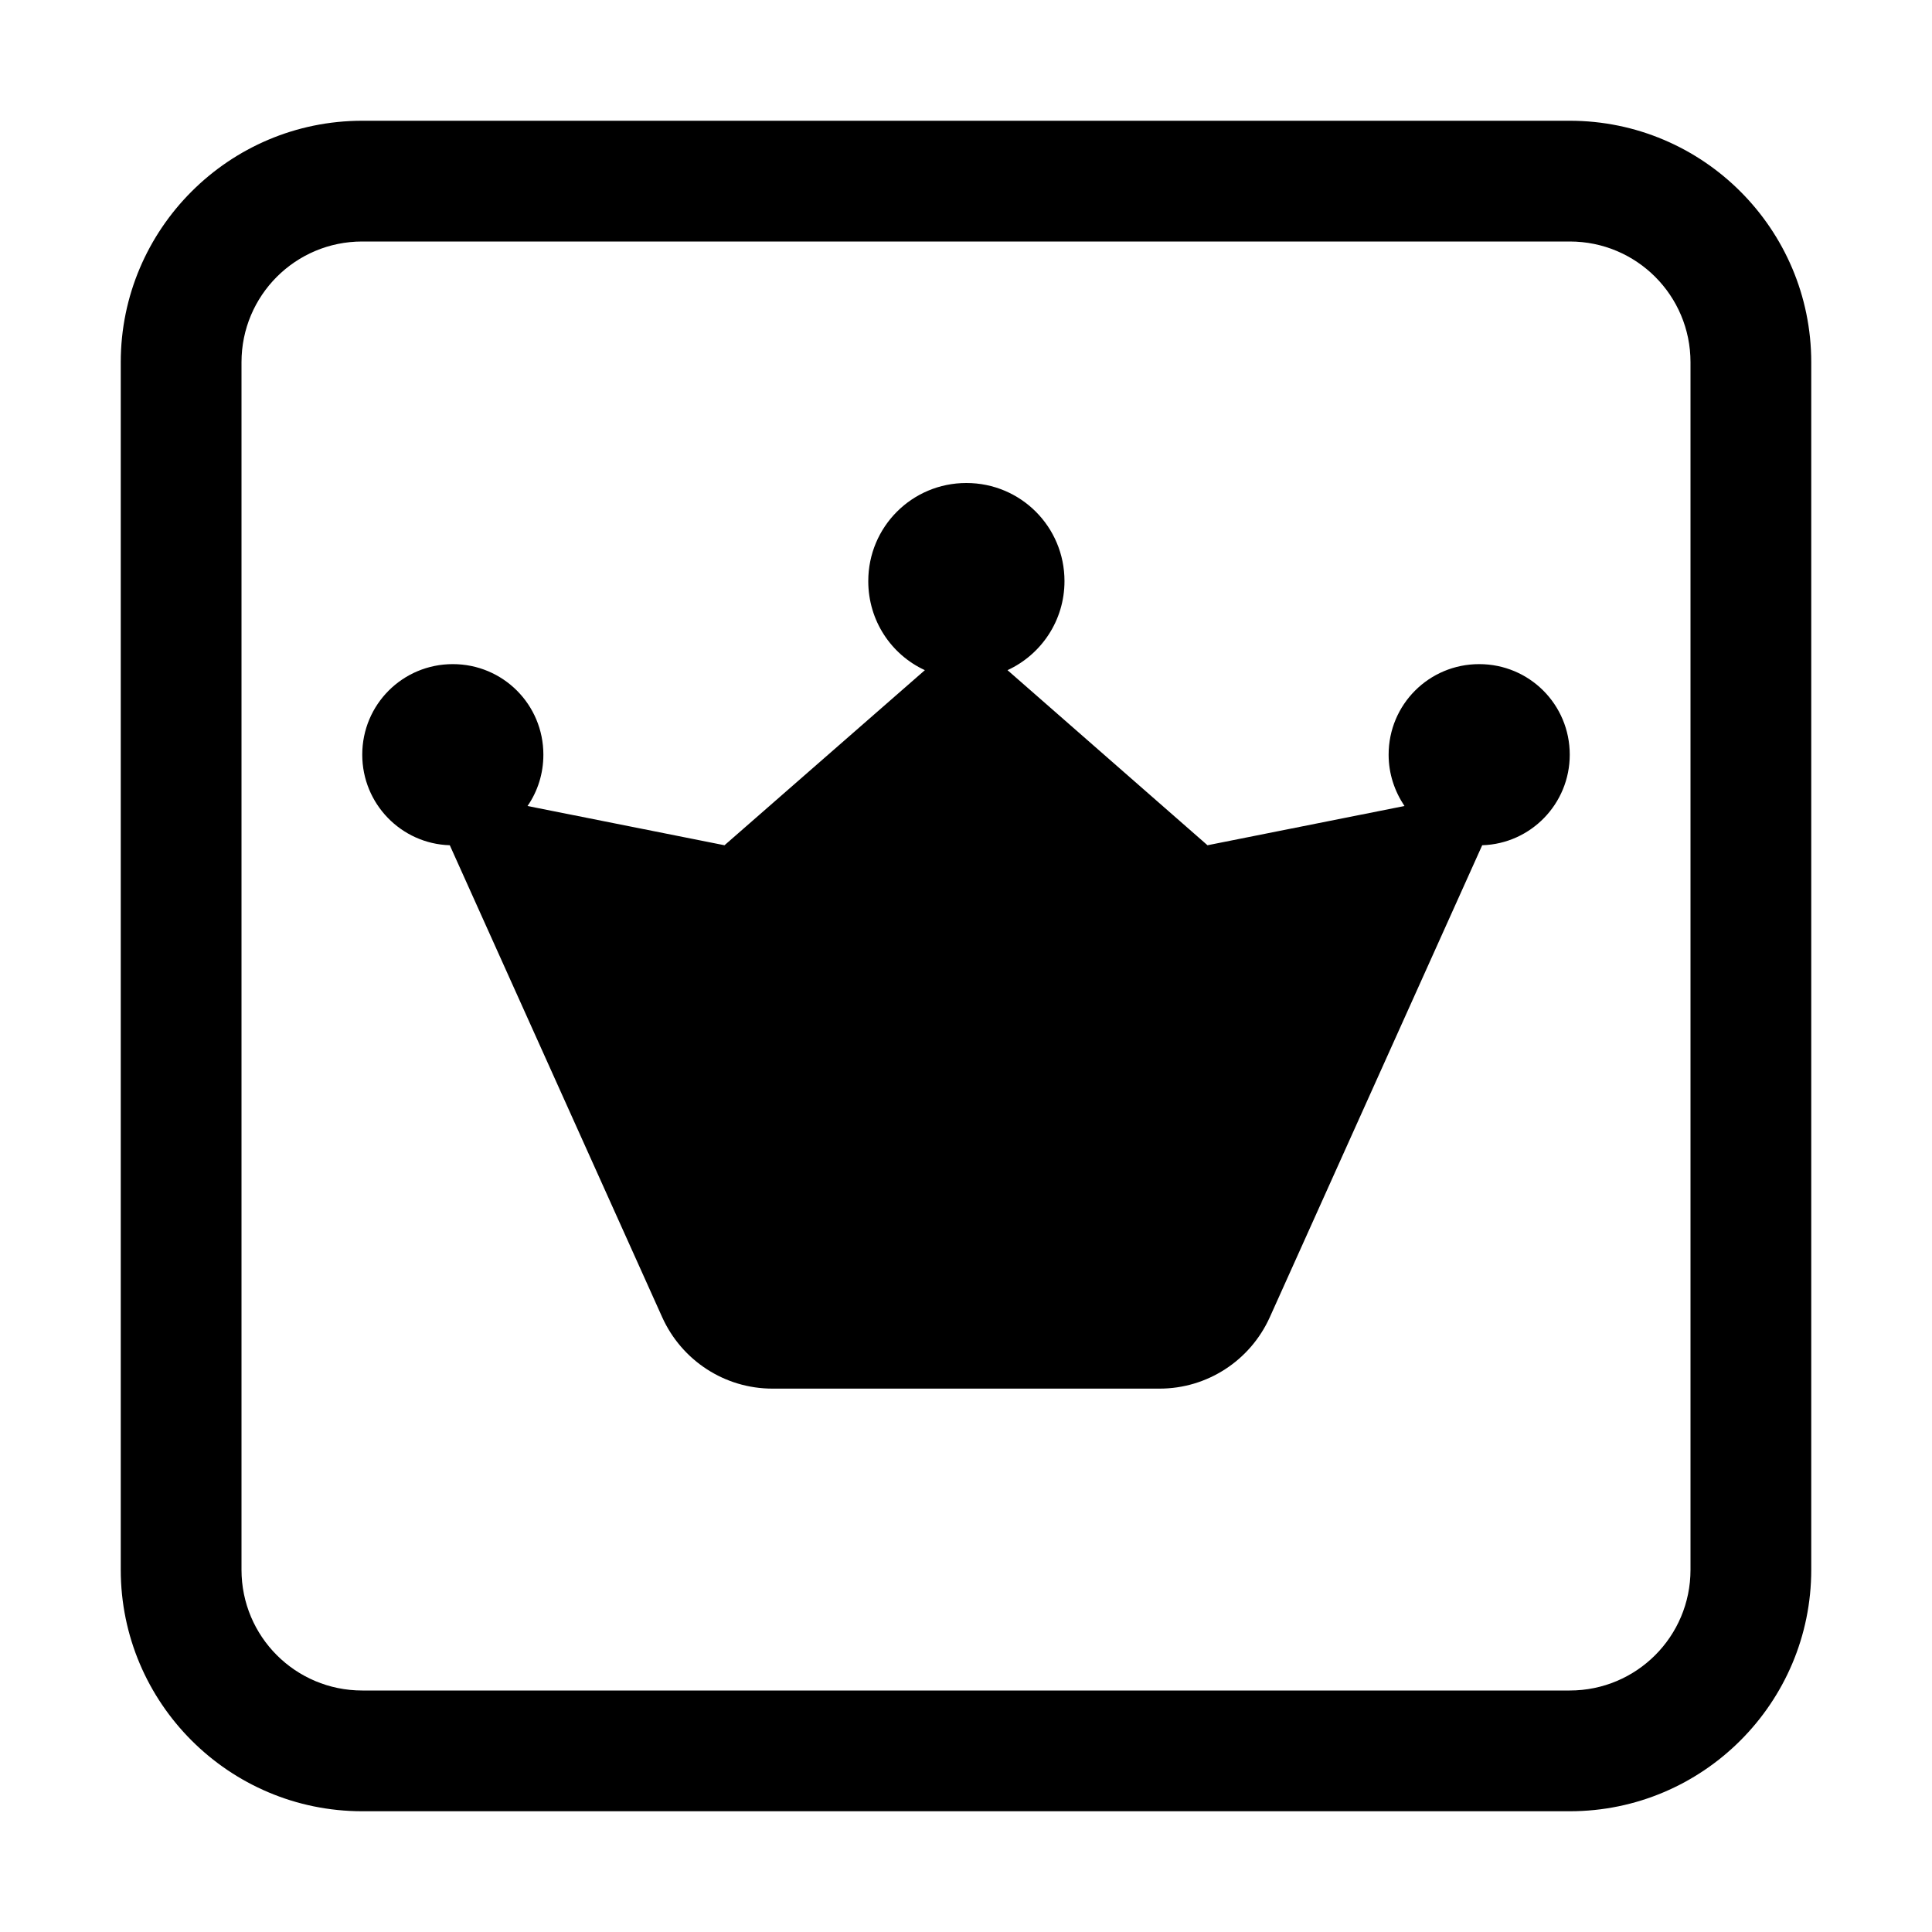 <?xml version="1.0" encoding="UTF-8"?>
<svg width="24" height="24" viewBox="0 0 448 512" fill="currentColor" xmlns="http://www.w3.org/2000/svg">
<path d="M64 64C46.3 64 32 78.3 32 96l0 320c0 17.7 14.3 32 32 32l320 0c17.7 0 32-14.3 32-32l0-320c0-17.7-14.3-32-32-32L64 64zM0 96C0 60.7 28.7 32 64 32l320 0c35.3 0 64 28.7 64 64l0 320c0 35.3-28.7 64-64 64L64 480c-35.3 0-64-28.7-64-64L0 96zm235 81.6L288 224l52.2-10.4c-2.6-3.9-4.2-8.5-4.2-13.6c0-13.3 10.7-24 24-24s24 10.7 24 24c0 13-10.3 23.6-23.2 24L304.5 349.1c-5.2 11.5-16.6 18.9-29.2 18.9l-102.6 0c-12.6 0-24-7.4-29.2-18.9L87.2 224C74.3 223.6 64 213 64 200c0-13.3 10.7-24 24-24s24 10.7 24 24c0 5-1.5 9.7-4.2 13.6L160 224l53.1-46.4c-8.9-4.1-15-13.1-15-23.6c0-14.4 11.6-26 26-26s26 11.6 26 26c0 10.5-6.2 19.5-15.1 23.6z"/>
</svg>